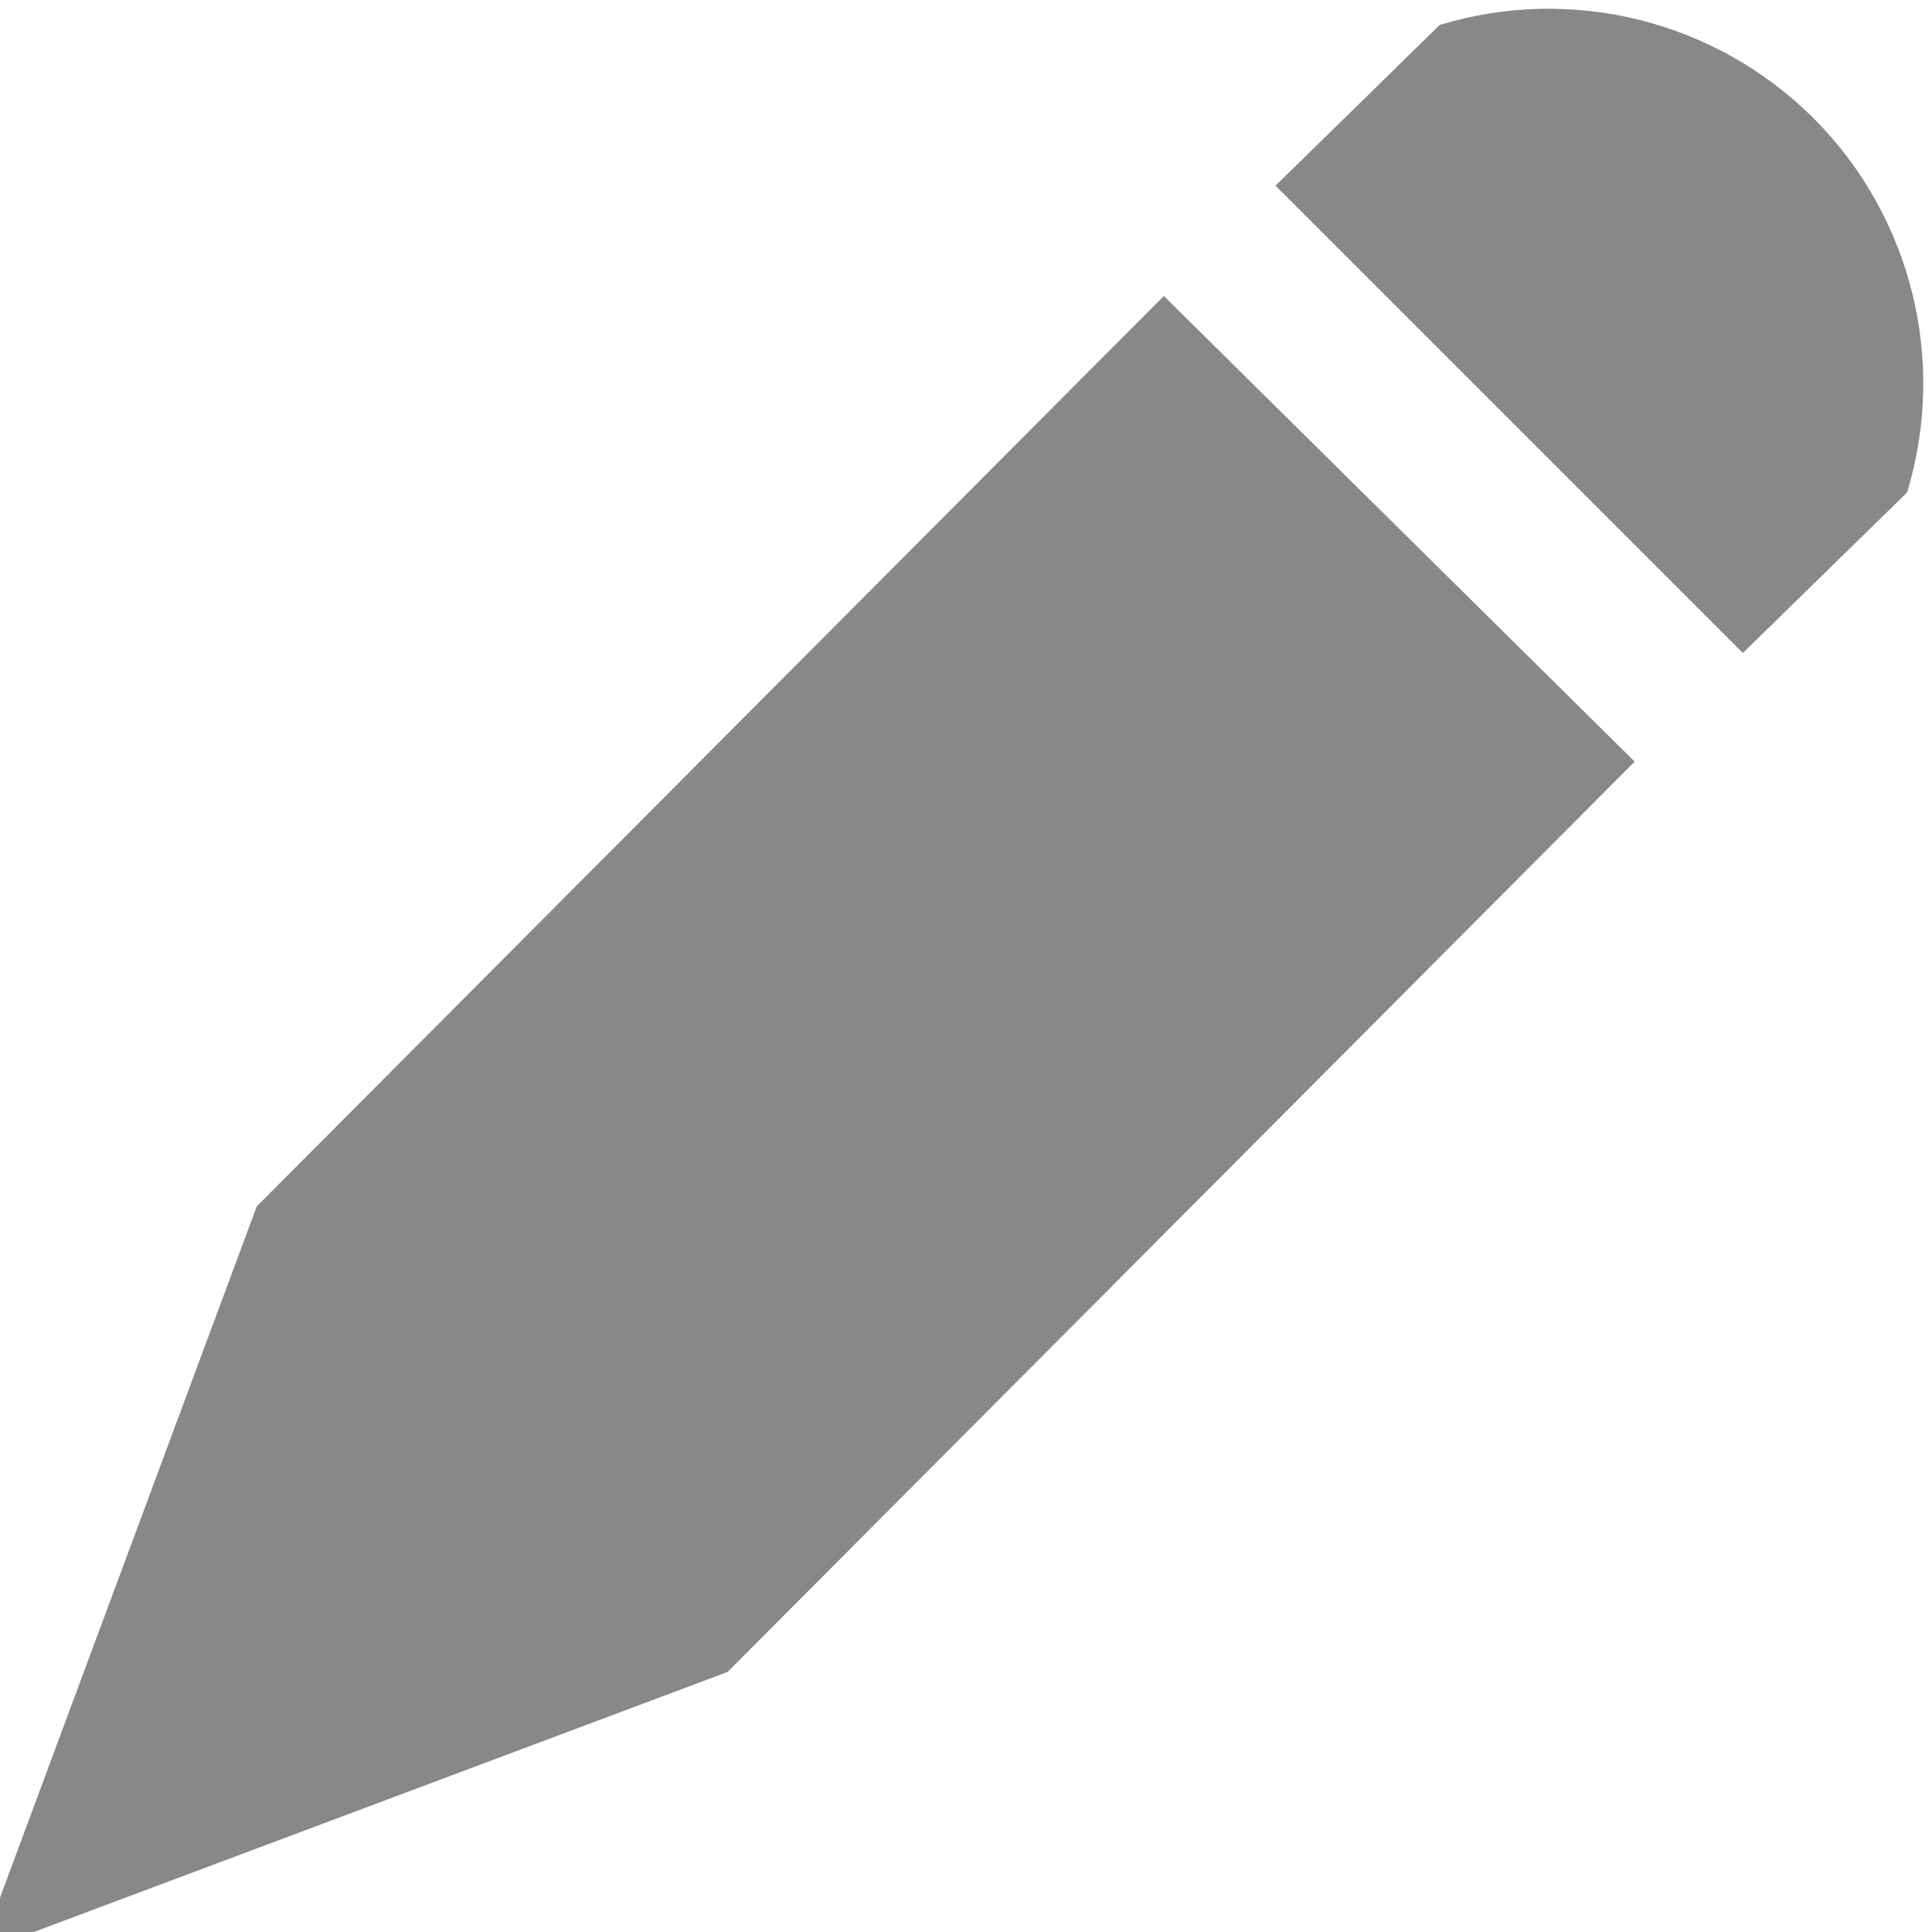 <?xml version="1.0" encoding="UTF-8" standalone="no"?>
<svg width="10px" height="10px" viewBox="0 0 10 10" version="1.1" xmlns="http://www.w3.org/2000/svg" xmlns:xlink="http://www.w3.org/1999/xlink" xmlns:sketch="http://www.bohemiancoding.com/sketch/ns">
    <!-- Generator: Sketch 3.0.3 (7892) - http://www.bohemiancoding.com/sketch -->
    <title>edit</title>
    <desc>Created with Sketch.</desc>
    <defs></defs>
    <g id="Page-1" stroke="none" stroke-width="1" fill="none" fill-rule="evenodd" sketch:type="MSPage">
        <g id="edit" sketch:type="MSArtboardGroup" fill="#888888">
            <path d="M7.452,0.129 L6.602,0.961 L9.021,3.38 L9.871,2.549 C10.079,1.864 9.893,1.119 9.388,0.613 C8.881,0.107 8.137,-0.079 7.452,0.129 L7.452,0.129 Z" id="Shape" sketch:type="MSShapeGroup"></path>
            <path d="M8.461,3.942 L6.024,1.532 L1.329,6.244 L-0.105,10.105 L3.766,8.654 L8.461,3.942 Z" id="Shape" sketch:type="MSShapeGroup"></path>
        </g>
    </g>
</svg>